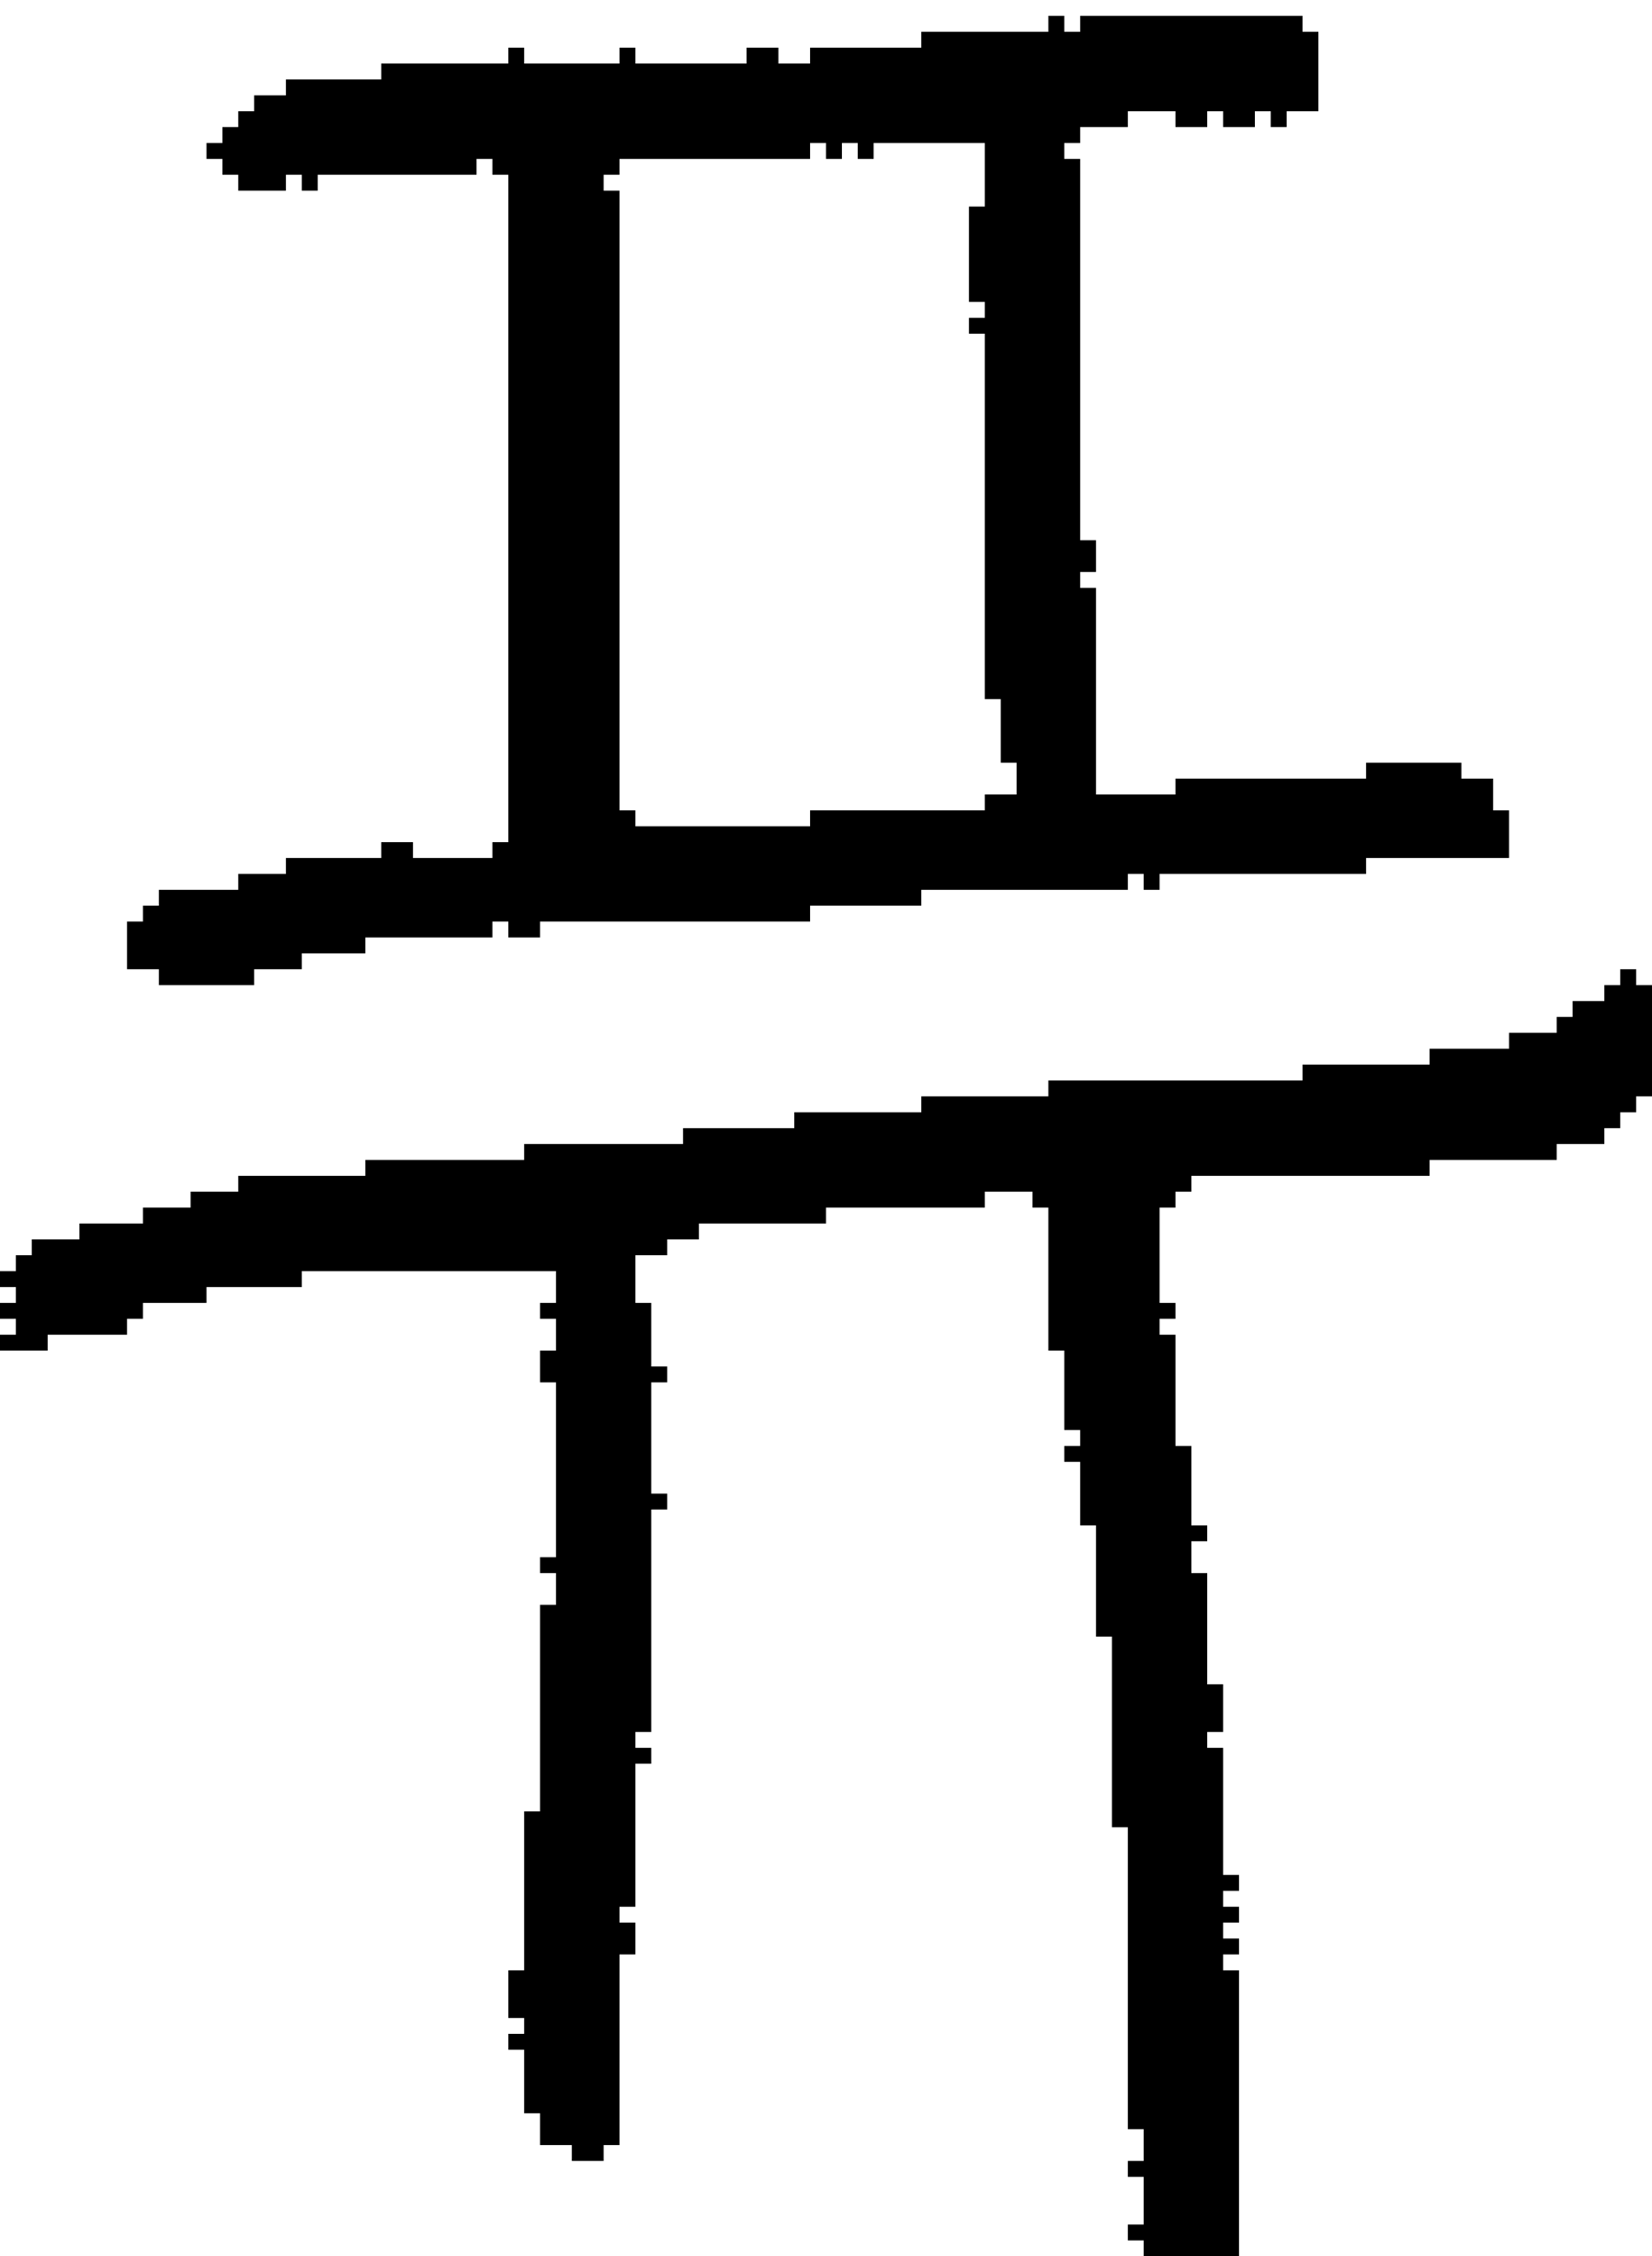 <?xml version="1.0" encoding="UTF-8" standalone="no"?>
<!DOCTYPE svg PUBLIC "-//W3C//DTD SVG 1.1//EN" 
  "http://www.w3.org/Graphics/SVG/1.1/DTD/svg11.dtd">
<svg width="104" height="142"
     xmlns="http://www.w3.org/2000/svg" version="1.1">
 <path d="  M 35,98  L 34,98  L 34,99  L 35,99  L 35,101  L 34,101  L 34,114  L 33,114  L 33,124  L 32,124  L 32,127  L 33,127  L 33,128  L 32,128  L 32,129  L 33,129  L 33,133  L 34,133  L 34,135  L 36,135  L 36,136  L 38,136  L 38,135  L 39,135  L 39,123  L 40,123  L 40,121  L 39,121  L 39,120  L 40,120  L 40,111  L 41,111  L 41,110  L 40,110  L 40,109  L 41,109  L 41,95  L 42,95  L 42,94  L 41,94  L 41,87  L 42,87  L 42,86  L 41,86  L 41,82  L 40,82  L 40,79  L 42,79  L 42,78  L 44,78  L 44,77  L 52,77  L 52,76  L 62,76  L 62,75  L 65,75  L 65,76  L 66,76  L 66,85  L 67,85  L 67,90  L 68,90  L 68,91  L 67,91  L 67,92  L 68,92  L 68,96  L 69,96  L 69,103  L 70,103  L 70,115  L 71,115  L 71,134  L 72,134  L 72,136  L 71,136  L 71,137  L 72,137  L 72,140  L 71,140  L 71,141  L 72,141  L 72,142  L 78,142  L 78,124  L 77,124  L 77,123  L 78,123  L 78,122  L 77,122  L 77,121  L 78,121  L 78,120  L 77,120  L 77,119  L 78,119  L 78,118  L 77,118  L 77,110  L 76,110  L 76,109  L 77,109  L 77,106  L 76,106  L 76,99  L 75,99  L 75,97  L 76,97  L 76,96  L 75,96  L 75,91  L 74,91  L 74,84  L 73,84  L 73,83  L 74,83  L 74,82  L 73,82  L 73,76  L 74,76  L 74,75  L 75,75  L 75,74  L 90,74  L 90,73  L 98,73  L 98,72  L 101,72  L 101,71  L 102,71  L 102,70  L 103,70  L 103,69  L 104,69  L 104,62  L 103,62  L 103,61  L 102,61  L 102,62  L 101,62  L 101,63  L 99,63  L 99,64  L 98,64  L 98,65  L 95,65  L 95,66  L 90,66  L 90,67  L 82,67  L 82,68  L 66,68  L 66,69  L 58,69  L 58,70  L 50,70  L 50,71  L 43,71  L 43,72  L 33,72  L 33,73  L 23,73  L 23,74  L 15,74  L 15,75  L 12,75  L 12,76  L 9,76  L 9,77  L 5,77  L 5,78  L 2,78  L 2,79  L 1,79  L 1,80  L 0,80  L 0,81  L 1,81  L 1,82  L 0,82  L 0,83  L 1,83  L 1,84  L 0,84  L 0,85  L 3,85  L 3,84  L 8,84  L 8,83  L 9,83  L 9,82  L 13,82  L 13,81  L 19,81  L 19,80  L 35,80  L 35,82  L 34,82  L 34,83  L 35,83  L 35,85  L 34,85  L 34,87  L 35,87  Z  " style="fill:rgb(0, 0, 0); fill-opacity:1.000; stroke:none;" />
 <path d="  M 24,4  L 24,5  L 18,5  L 18,6  L 16,6  L 16,7  L 15,7  L 15,8  L 14,8  L 14,9  L 13,9  L 13,10  L 14,10  L 14,11  L 15,11  L 15,12  L 18,12  L 18,11  L 19,11  L 19,12  L 20,12  L 20,11  L 30,11  L 30,10  L 31,10  L 31,11  L 32,11  L 32,53  L 31,53  L 31,54  L 26,54  L 26,53  L 24,53  L 24,54  L 18,54  L 18,55  L 15,55  L 15,56  L 10,56  L 10,57  L 9,57  L 9,58  L 8,58  L 8,61  L 10,61  L 10,62  L 16,62  L 16,61  L 19,61  L 19,60  L 23,60  L 23,59  L 31,59  L 31,58  L 32,58  L 32,59  L 34,59  L 34,58  L 51,58  L 51,57  L 58,57  L 58,56  L 71,56  L 71,55  L 72,55  L 72,56  L 73,56  L 73,55  L 86,55  L 86,54  L 95,54  L 95,51  L 94,51  L 94,49  L 92,49  L 92,48  L 86,48  L 86,49  L 74,49  L 74,50  L 69,50  L 69,37  L 68,37  L 68,36  L 69,36  L 69,34  L 68,34  L 68,10  L 67,10  L 67,9  L 68,9  L 68,8  L 71,8  L 71,7  L 74,7  L 74,8  L 76,8  L 76,7  L 77,7  L 77,8  L 79,8  L 79,7  L 80,7  L 80,8  L 81,8  L 81,7  L 83,7  L 83,2  L 82,2  L 82,1  L 68,1  L 68,2  L 67,2  L 67,1  L 66,1  L 66,2  L 58,2  L 58,3  L 51,3  L 51,4  L 49,4  L 49,3  L 47,3  L 47,4  L 40,4  L 40,3  L 39,3  L 39,4  L 33,4  L 33,3  L 32,3  L 32,4  Z  M 62,51  L 51,51  L 51,52  L 40,52  L 40,51  L 39,51  L 39,12  L 38,12  L 38,11  L 39,11  L 39,10  L 51,10  L 51,9  L 52,9  L 52,10  L 53,10  L 53,9  L 54,9  L 54,10  L 55,10  L 55,9  L 62,9  L 62,13  L 61,13  L 61,19  L 62,19  L 62,20  L 61,20  L 61,21  L 62,21  L 62,44  L 63,44  L 63,48  L 64,48  L 64,50  L 62,50  Z  " style="fill:rgb(0, 0, 0); fill-opacity:1.000; stroke:none;" />
</svg>
